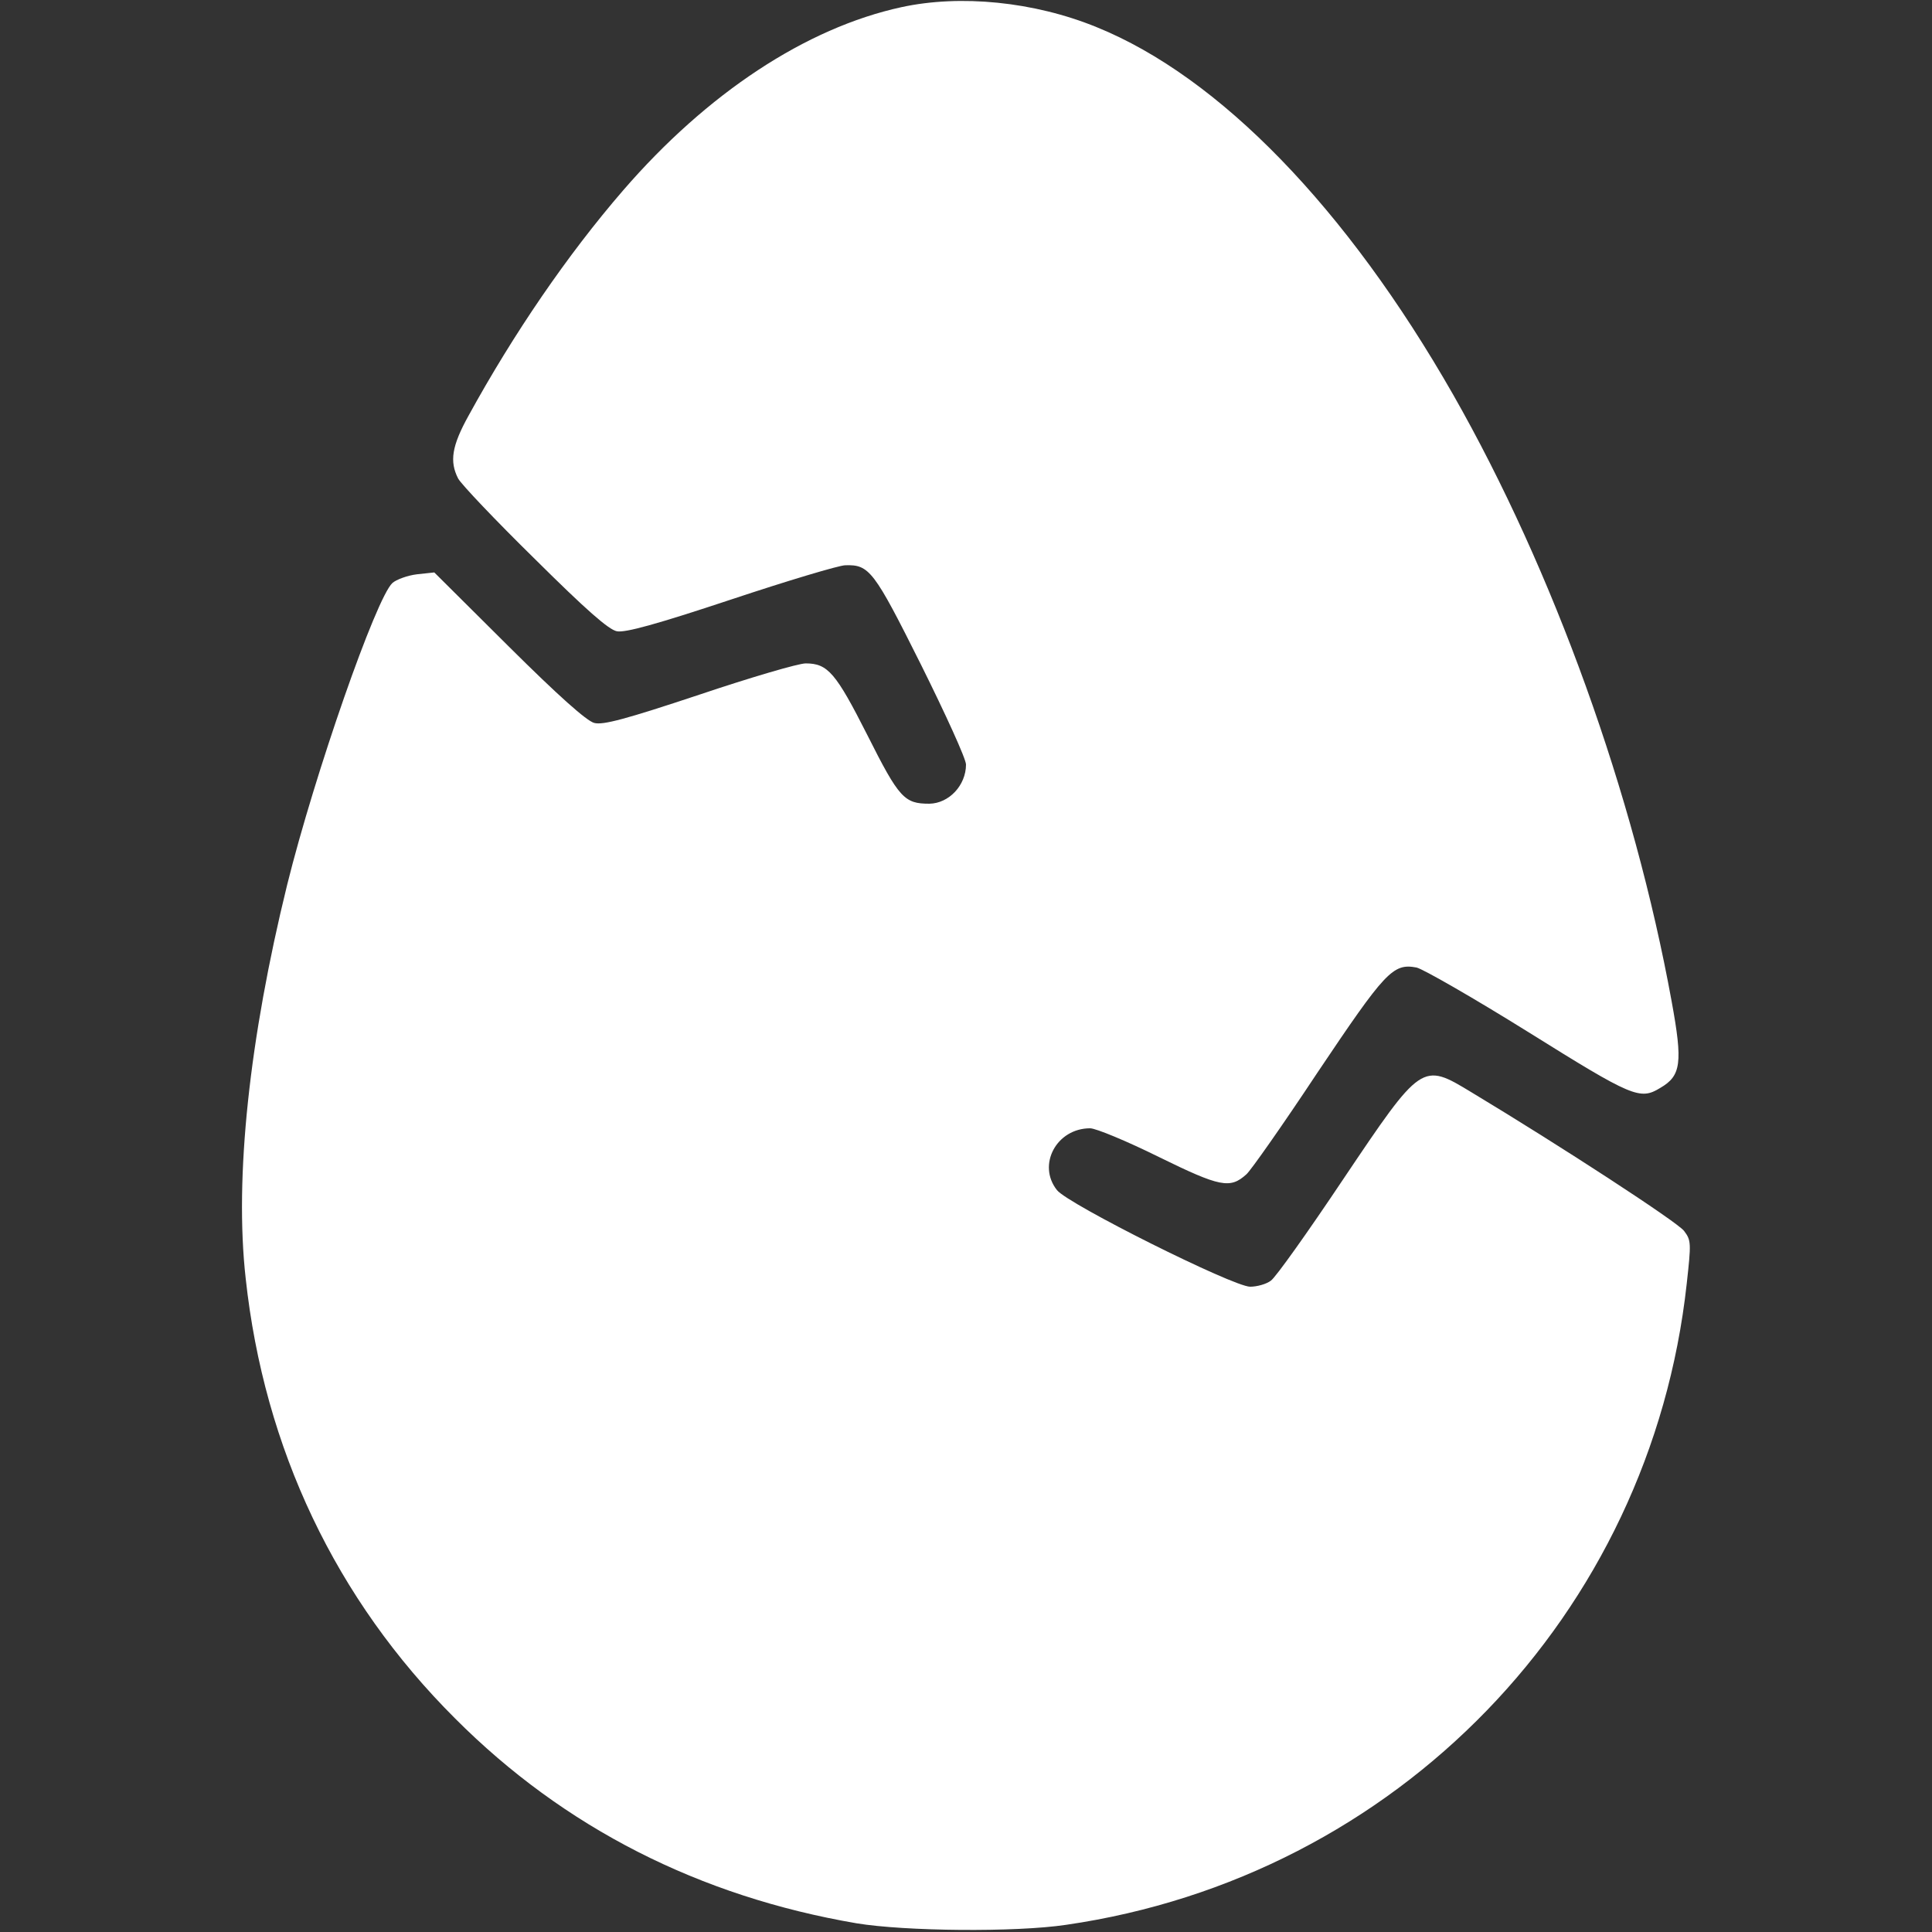 <svg width="24" height="24" viewBox="0 0 24 24" fill="none" xmlns="http://www.w3.org/2000/svg">
<rect x="0" y="0" width="24" height="24" fill="#333333" stroke="none"/>
<path d="M11.198 0.089C10.012 0.347 8.784 1.158 7.739 2.367C7.05 3.164 6.38 4.144 5.822 5.161C5.611 5.541 5.583 5.733 5.691 5.944C5.728 6.014 6.155 6.464 6.642 6.942C7.28 7.575 7.561 7.823 7.664 7.842C7.767 7.861 8.147 7.758 9.08 7.448C9.783 7.214 10.425 7.022 10.5 7.022C10.8 7.012 10.856 7.087 11.442 8.259C11.747 8.873 12 9.427 12 9.497C12 9.755 11.789 9.98 11.545 9.984C11.236 9.984 11.17 9.919 10.777 9.136C10.383 8.358 10.284 8.241 10.008 8.241C9.919 8.241 9.328 8.414 8.686 8.63C7.772 8.934 7.491 9.009 7.383 8.981C7.289 8.958 6.937 8.644 6.319 8.03L5.395 7.111L5.18 7.134C5.062 7.148 4.922 7.2 4.875 7.242C4.673 7.425 3.909 9.614 3.567 10.992C3.098 12.9 2.911 14.625 3.052 15.881C3.281 17.995 4.172 19.87 5.653 21.347C7.008 22.706 8.691 23.559 10.641 23.892C11.241 23.991 12.614 24.005 13.242 23.911C17.353 23.316 20.503 20.058 20.953 15.947C21.009 15.441 21.009 15.408 20.92 15.291C20.841 15.183 19.373 14.227 18.281 13.57C17.663 13.195 17.663 13.195 16.683 14.653C16.247 15.305 15.844 15.872 15.787 15.909C15.731 15.952 15.614 15.984 15.53 15.984C15.319 15.984 13.266 14.958 13.13 14.784C12.881 14.47 13.125 14.016 13.542 14.016C13.613 14.016 13.997 14.175 14.395 14.372C15.159 14.747 15.281 14.77 15.483 14.588C15.534 14.545 15.933 13.978 16.364 13.327C17.208 12.07 17.302 11.963 17.597 12.019C17.677 12.037 18.3 12.394 18.984 12.82C20.283 13.631 20.372 13.669 20.625 13.514C20.883 13.364 20.906 13.205 20.766 12.441C20.297 9.862 19.298 7.092 18.052 4.903C16.73 2.587 15.15 0.956 13.622 0.337C12.844 0.019 11.93 -0.07 11.198 0.089Z" fill="white"/>
</svg>
